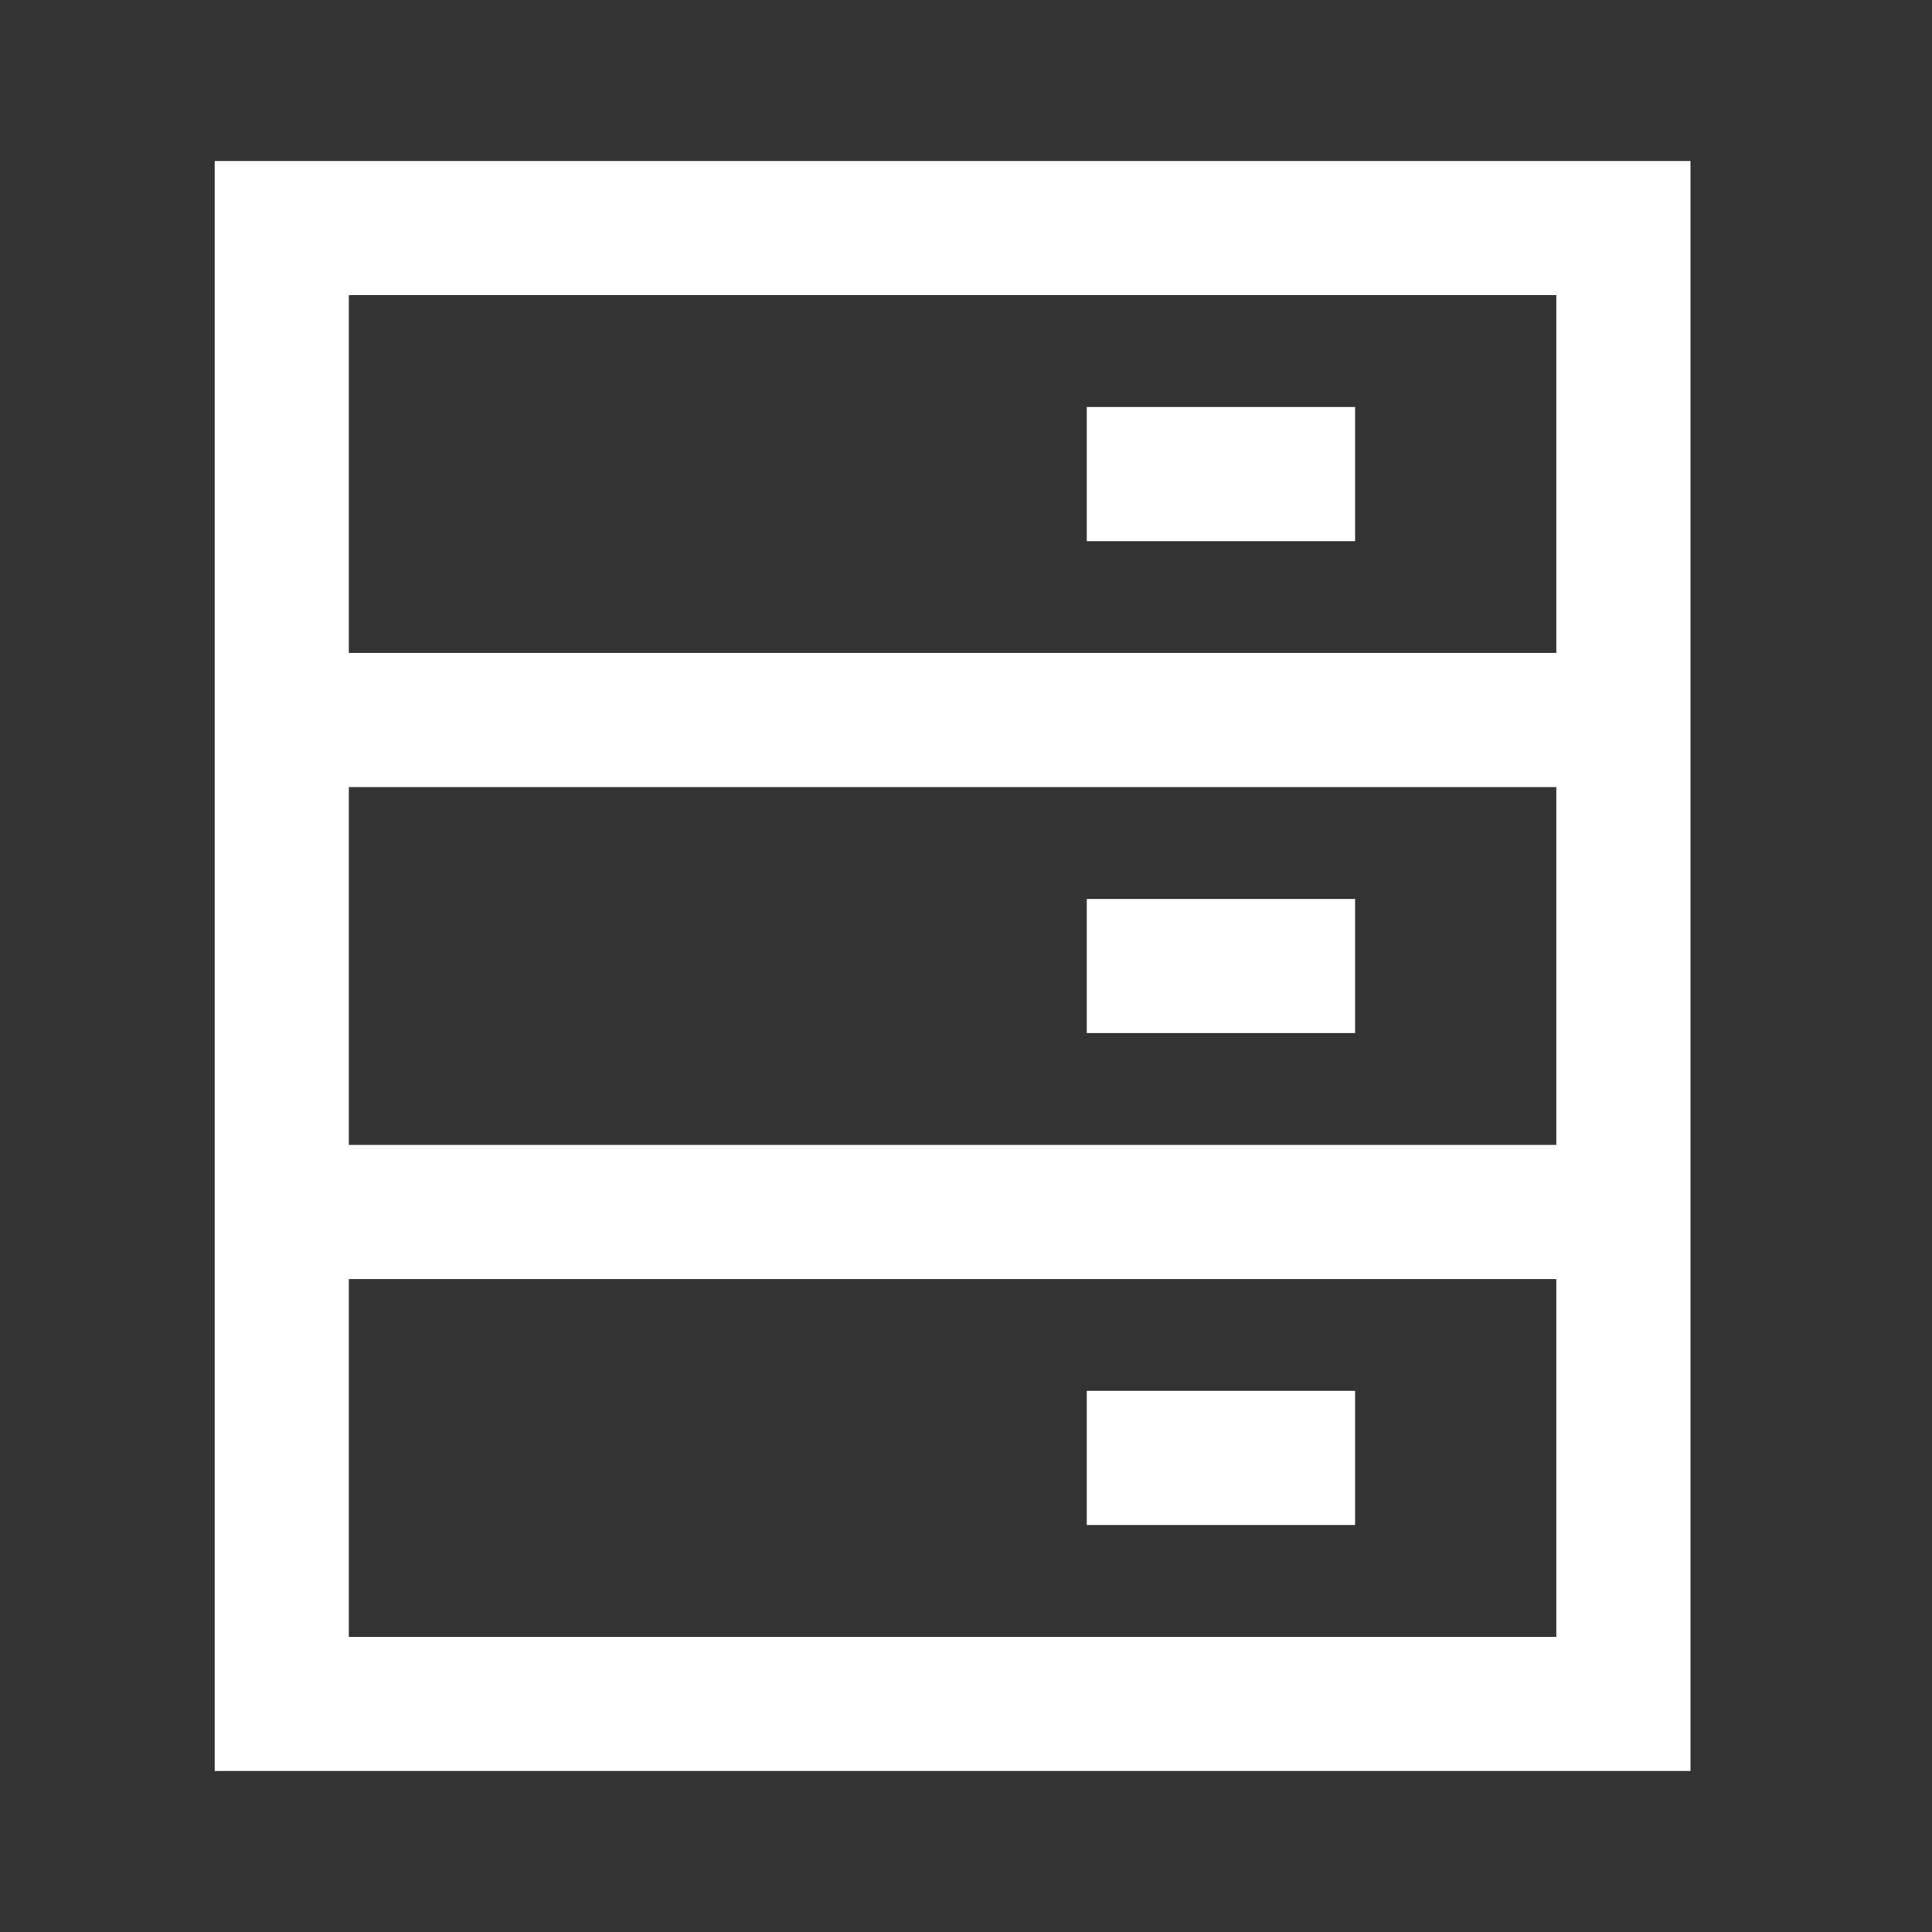 <svg width="18" height="18" viewBox="0 0 18 18" fill="none" xmlns="http://www.w3.org/2000/svg">
<rect x="0" y="0" width="18" height="18" fill="#333333" stroke="none"/>
<path d="M15.75 1.5V16.5H2V1.5H15.75ZM14.5 11.917H3.25V15.25H14.5V11.917ZM12.625 12.958V14.208H10.125V12.958H12.625ZM14.5 7.333H3.25V10.667H14.5V7.333ZM12.625 8.375V9.625H10.125V8.375H12.625ZM14.5 2.75H3.25V6.083H14.5V2.75ZM12.625 3.792V5.042H10.125V3.792H12.625Z" fill="white"/>
</svg>
